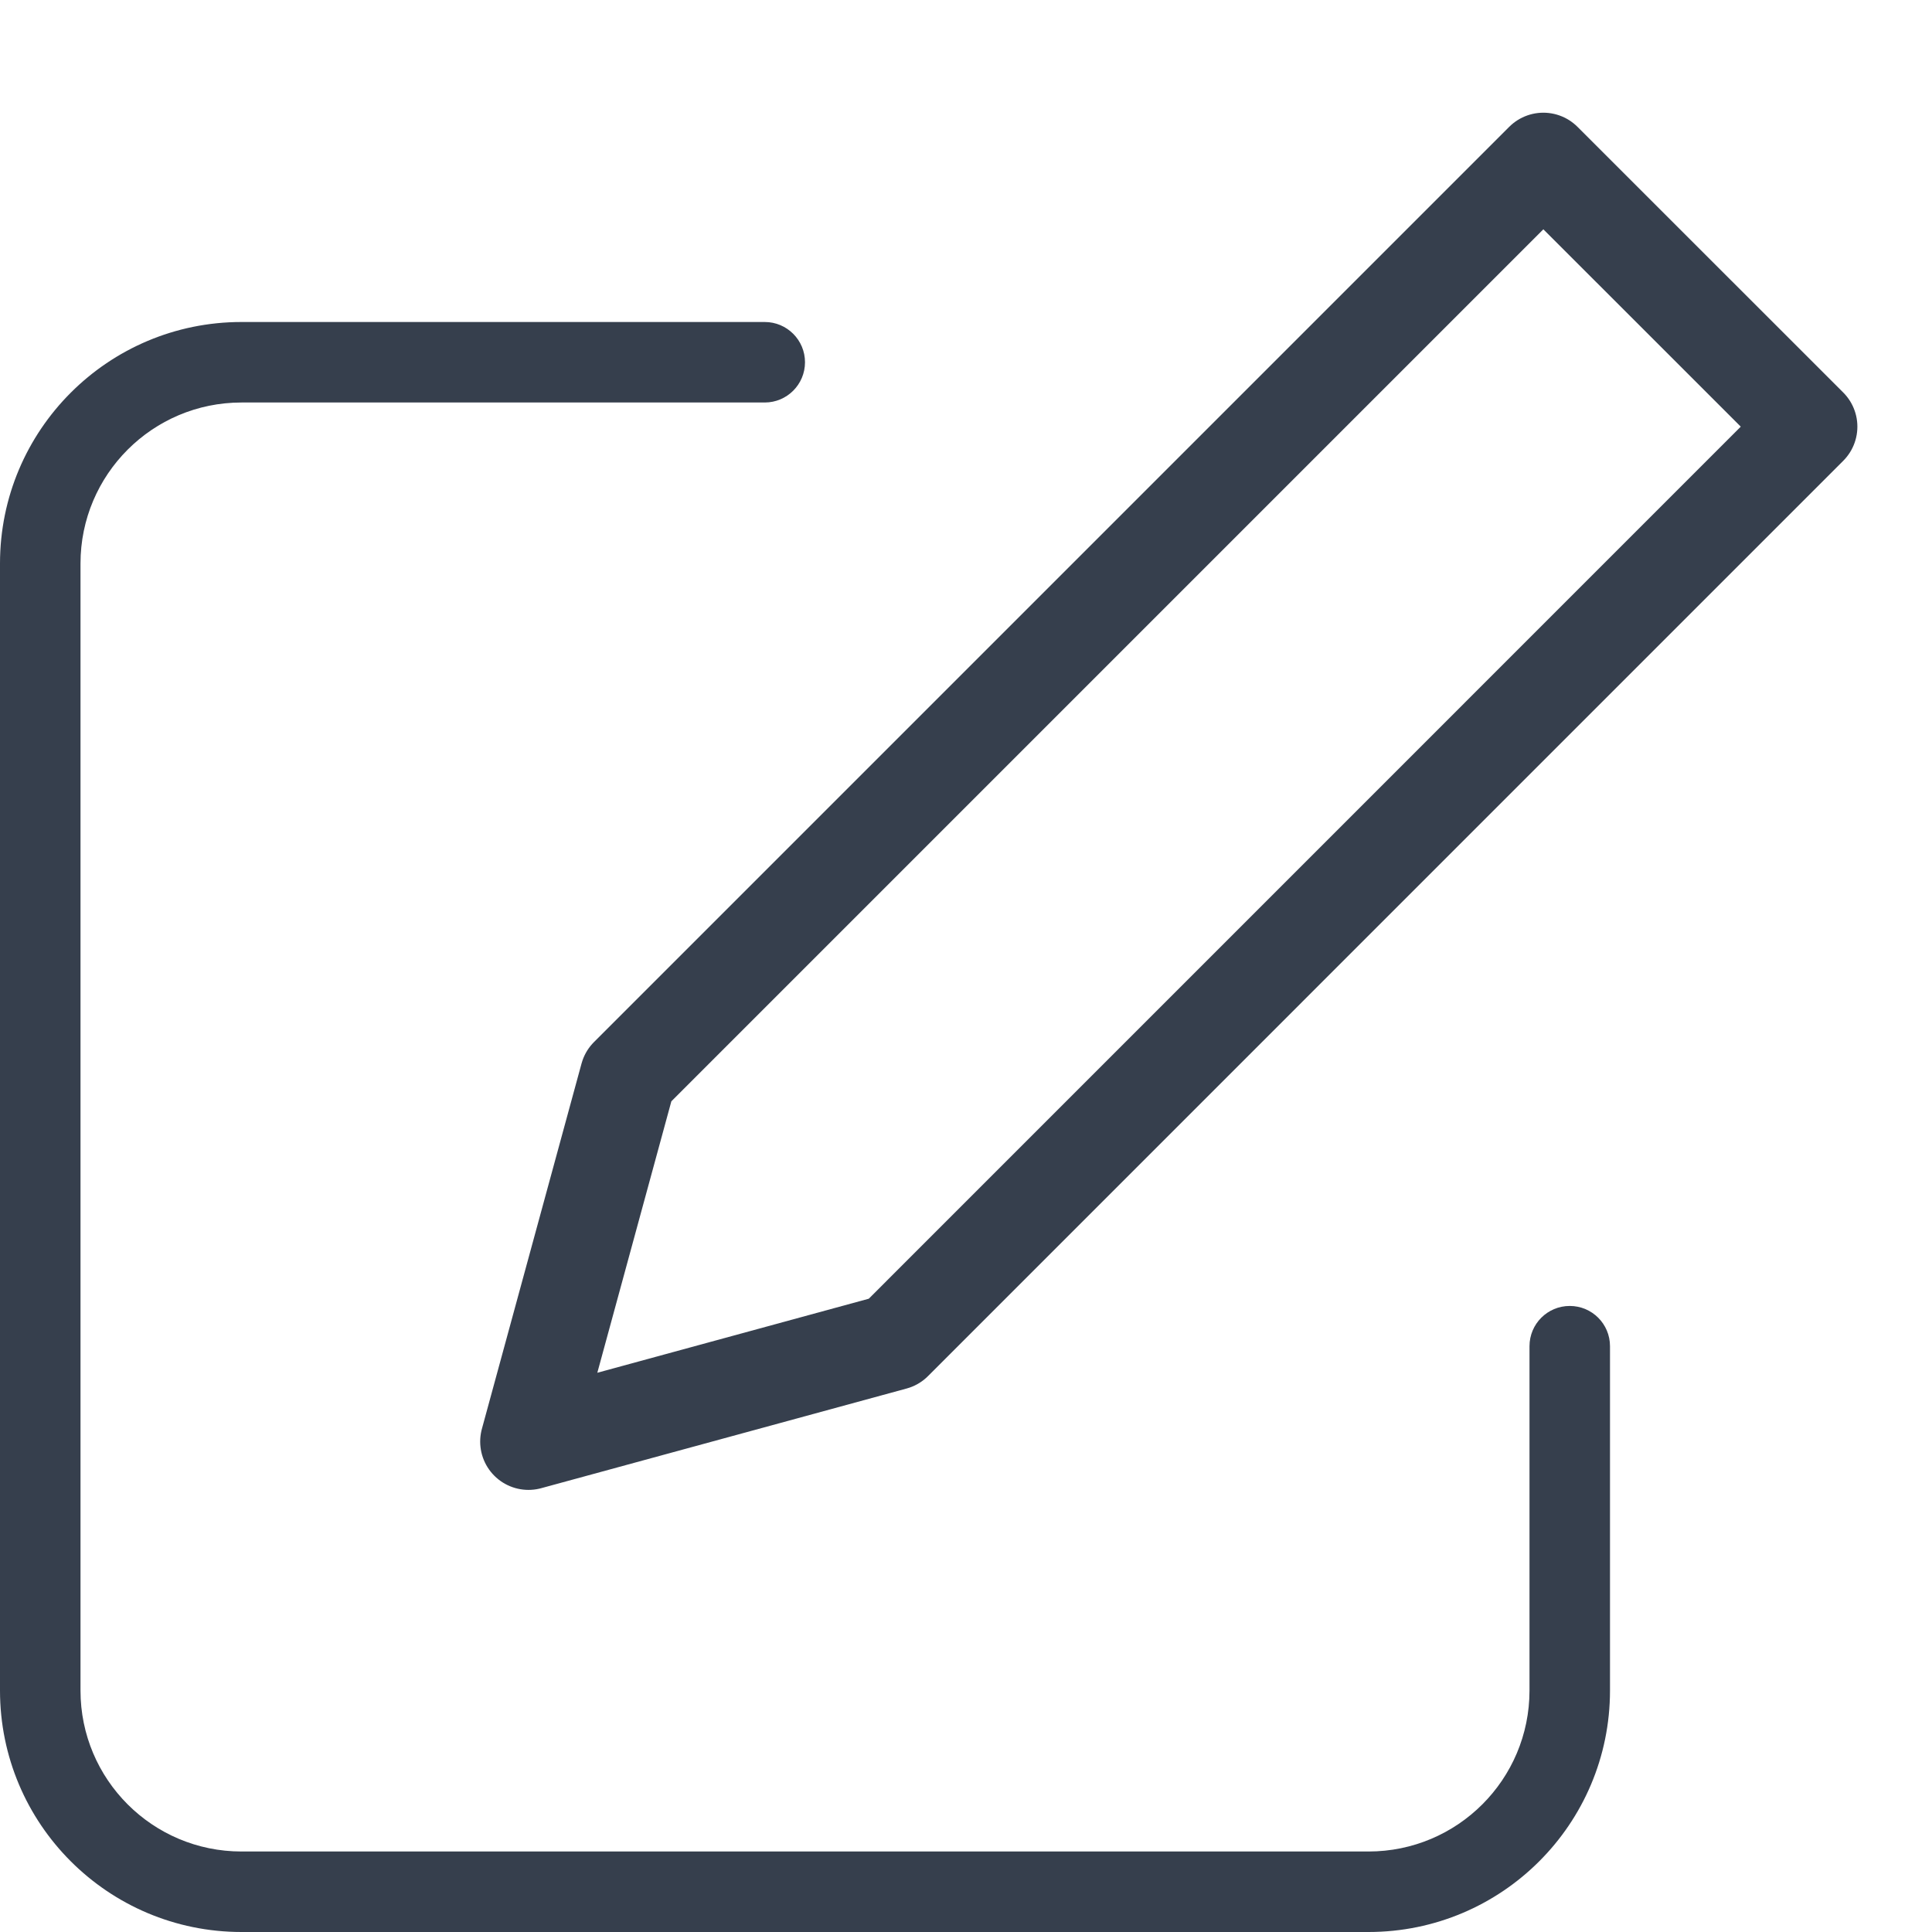 <svg width="24" height="24" viewBox="0 0 24 24" fill="none" xmlns="http://www.w3.org/2000/svg">
    <path d="M7.803 13.369L19.172 2L22.473 5.3L11.104 16.67L6.565 17.908L7.803 13.369Z" stroke="#363F4D" stroke-width="1.2" stroke-linejoin="round"/>
    <path fill-rule="evenodd" clip-rule="evenodd" d="M10 4.5C10 4.224 9.776 4 9.5 4H3C1.343 4 0 5.343 0 7V21C0 22.657 1.343 24 3 24H17C18.657 24 20 22.657 20 21V16.723C20 16.446 19.776 16.223 19.5 16.223C19.224 16.223 19 16.446 19 16.723V21C19 22.105 18.105 23 17 23H3C1.895 23 1 22.105 1 21V7C1 5.896 1.895 5 3 5H9.5C9.776 5 10 4.776 10 4.5Z" fill="#363F4D"/>
</svg>
